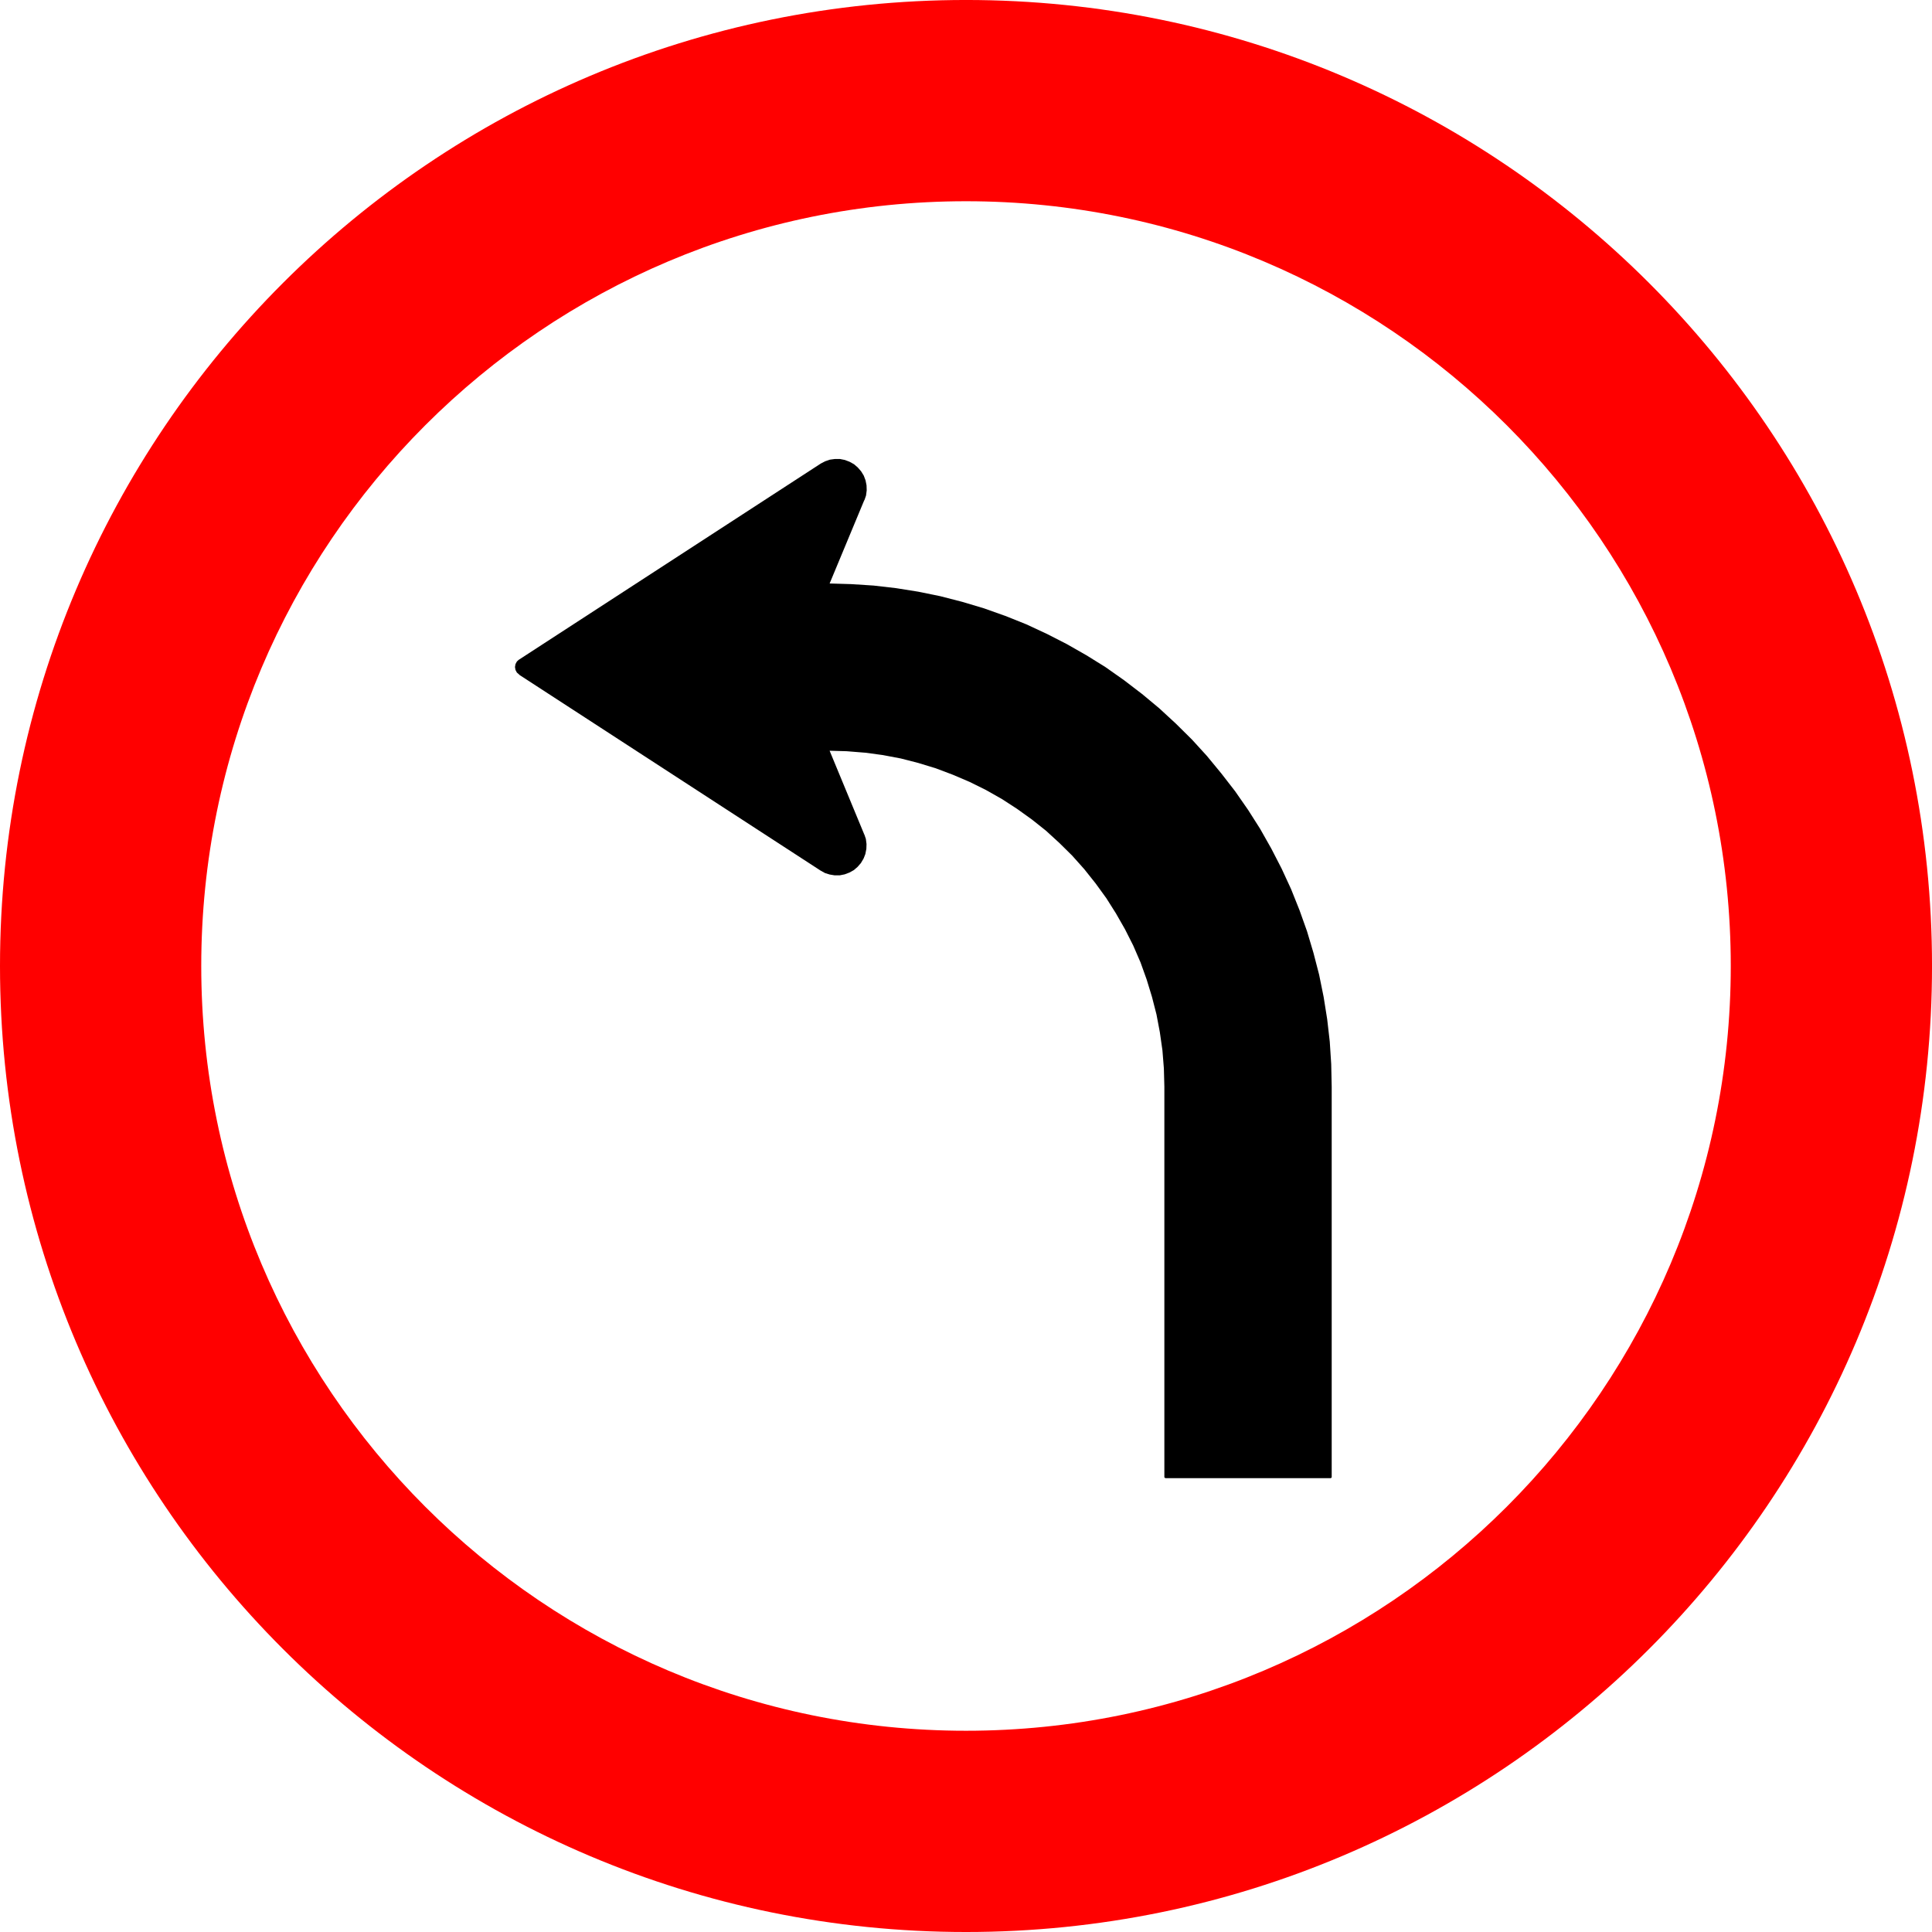 <?xml version="1.0" encoding="UTF-8" standalone="no"?>
<svg
   xmlns:dc="http://purl.org/dc/elements/1.1/"
   xmlns:cc="http://creativecommons.org/ns#"
   xmlns:rdf="http://www.w3.org/1999/02/22-rdf-syntax-ns#"
   xmlns:svg="http://www.w3.org/2000/svg"
   xmlns="http://www.w3.org/2000/svg"
   xmlns:sodipodi="http://sodipodi.sourceforge.net/DTD/sodipodi-0.dtd"
   xmlns:inkscape="http://www.inkscape.org/namespaces/inkscape"
   version="1.1"
   width="791.489"
   height="791.489"
   id="svg29062"
   viewBox="0 0 791.489 791.489"
   sodipodi:docname="R-25a.svg"
   inkscape:version="1.0.2 (e86c870879, 2021-01-15)">
  <defs
     id="defs29066" />
  <sodipodi:namedview
     pagecolor="#ffffff"
     bordercolor="#666666"
     borderopacity="1"
     objecttolerance="10"
     gridtolerance="10"
     guidetolerance="10"
     inkscape:pageopacity="0"
     inkscape:pageshadow="2"
     inkscape:window-width="1920"
     inkscape:window-height="1016"
     id="namedview29064"
     showgrid="false"
     inkscape:zoom="0.049253423"
     inkscape:cx="3134.2209"
     inkscape:cy="4095.7849"
     inkscape:window-x="0"
     inkscape:window-y="27"
     inkscape:window-maximized="1"
     inkscape:current-layer="svg29062"
     showguides="false"
     inkscape:document-rotation="0" />
  <g
     id="Layer1034"
     transform="matrix(65.958,0,0,65.958,-5183.639,-2019.64)">
    <path
       d="m 84.59,31.87 c 2.623,0 4.75,2.127 4.75,4.75 0,2.623 -2.127,4.75 -4.75,4.75 -2.623,0 -4.75,-2.127 -4.75,-4.75 0,-2.623 2.127,-4.75 4.75,-4.75 z m 6,4.75 c 0,-3.313 -2.687,-6 -6,-6 -3.313,0 -6,2.687 -6,6 0,3.313 2.687,6 6,6 3.313,0 6,-2.687 6,-6 z"
       style="fill:#ff0000;fill-rule:evenodd"
       id="path27639" />
    <path
       d="m 81.816,34.806 -0.002,0.003 -0.013,-0.011 -6e-4,-5e-4 -3e-4,-6e-4 -0.008,-0.015 -3e-4,-6e-4 -1e-4,-5e-4 -0.003,-0.017 -2e-4,-6e-4 2e-4,-7e-4 0.003,-0.017 1e-4,-6e-4 3e-4,-5e-4 0.008,-0.015 3e-4,-5e-4 5e-4,-5e-4 0.013,-0.012 0.003,0.003 -0.002,-0.003 1.873,-1.217 0.002,0.003 -0.002,-0.003 0.027,-0.014 2e-4,-1e-4 3e-4,-10e-5 0.029,-0.01 2e-4,-1e-4 5e-4,-10e-5 0.03,-0.004 3e-4,-1e-4 h 2e-4 0.031 3e-4 l 4e-4,1e-4 0.03,0.006 h 2e-4 l 4e-4,2e-4 0.029,0.011 3e-4,1e-4 2e-4,2e-4 0.027,0.015 4e-4,2e-4 2e-4,2e-4 0.023,0.02 2e-4,2e-4 1e-4,2e-4 0.02,0.023 10e-5,1e-4 3e-4,4e-4 0.016,0.026 10e-5,2e-4 2e-4,5e-4 0.011,0.029 1e-4,3e-4 v 3e-4 l 0.006,0.03 v 3e-4 l 1e-4,3e-4 10e-4,0.031 v 2e-4 l -10e-5,4e-4 -0.004,0.031 -1e-4,5e-4 -1e-4,3e-4 -0.01,0.029 -0.004,-0.001 0.003,0.001 -0.215,0.517 0.134,0.004 h 10e-5 l 0.14,0.009 2e-4,1e-4 0.139,0.016 2e-4,1e-4 0.138,0.022 2e-4,10e-5 0.137,0.028 1e-4,1e-4 0.136,0.035 1e-4,10e-5 0.134,0.04 2e-4,10e-5 0.132,0.047 h 10e-5 l 0.13,0.052 2e-4,1e-4 0.127,0.059 h 1e-4 l 0.125,0.064 1e-4,1e-4 0.121,0.069 h 1e-4 l 0.119,0.074 10e-5,1e-4 0.115,0.081 1e-4,1e-4 0.111,0.085 2e-4,1e-4 0.107,0.089 2e-4,2e-4 0.103,0.095 1e-4,10e-5 0.099,0.098 2e-4,10e-5 0.094,0.103 1e-4,2e-4 0.089,0.108 1e-4,10e-5 0.086,0.111 1e-4,2e-4 0.08,0.115 1e-4,1e-4 0.075,0.118 10e-5,2e-4 0.069,0.122 1e-4,2e-4 0.064,0.124 1e-4,2e-4 0.059,0.128 1e-4,2e-4 0.052,0.13 1e-4,1e-4 0.047,0.132 v 2e-4 l 0.04,0.134 v 2e-4 l 0.035,0.135 v 1e-4 l 0.028,0.138 v 1e-4 l 0.022,0.138 v 1e-4 l 0.016,0.139 v 2e-4 l 0.009,0.14 v 2e-4 l 0.003,0.14 -0.004,10e-5 h 0.004 v 2.427 H 86.858 v 0.004 h -1.032 v -0.004 h -0.004 v -2.427 -1e-4 l -0.003,-0.113 v -2e-4 l -0.009,-0.113 v 0 l -0.016,-0.112 v -2e-4 l -0.021,-0.111 v 0 l -0.028,-0.109 -1e-4,-2e-4 -0.033,-0.108 -1e-4,-2e-4 -0.038,-0.106 -10e-5,-10e-5 -0.045,-0.104 -1e-4,-2e-4 -0.051,-0.101 -1e-4,-2e-4 -0.056,-0.098 -1e-4,-2e-4 -0.06,-0.095 -2e-4,-2e-4 -0.066,-0.091 -1e-4,-1e-4 -0.07,-0.088 -1e-4,-2e-4 -0.075,-0.084 -1e-4,-2e-4 -0.08,-0.079 -1e-4,-1e-4 -0.083,-0.076 -2e-4,-2e-4 -0.088,-0.07 -2e-4,-10e-5 -0.092,-0.066 -2e-4,-1e-4 -0.094,-0.061 -2e-4,-10e-5 -0.099,-0.056 -2e-4,-10e-5 -0.101,-0.05 h -2e-4 l -0.103,-0.044 -2e-4,-10e-5 -0.106,-0.04 v 0 l -0.108,-0.033 -1e-4,-1e-4 -0.109,-0.028 v 0 l -0.111,-0.021 -2e-4,-1e-4 -0.112,-0.015 v 1e-4 L 83.849,35.286 h -2e-4 l -0.106,-0.003 0.214,0.517 -0.003,0.002 0.004,-0.001 0.01,0.029 1e-4,2e-4 1e-4,5e-4 0.004,0.031 10e-5,5e-4 v 10e-5 l -10e-4,0.03 -1e-4,2e-4 v 3e-4 l -0.006,0.031 -1e-4,4e-4 v 3e-4 l -0.011,0.028 -1e-4,2e-4 -2e-4,3e-4 -0.016,0.027 -2e-4,3e-4 -2e-4,3e-4 -0.02,0.023 -2e-4,2e-4 -1e-4,2e-4 -0.023,0.02 -2e-4,10e-5 -4e-4,3e-4 -0.027,0.015 -3e-4,1e-4 -2e-4,1e-4 -0.029,0.011 -4e-4,1e-4 -2e-4,10e-5 -0.03,0.006 -4e-4,10e-5 h -3e-4 -0.031 -3e-4 -3e-4 l -0.03,-0.005 h -2e-4 l -3e-4,-1e-4 -0.029,-0.009 -4e-4,-2e-4 -3e-4,-2e-4 -0.027,-0.015 0.002,-0.003 -0.002,0.003 -1.873,-1.217 z"
       style="fill:#000000;fill-rule:evenodd"
       id="path27641" />
  </g>
</svg>
